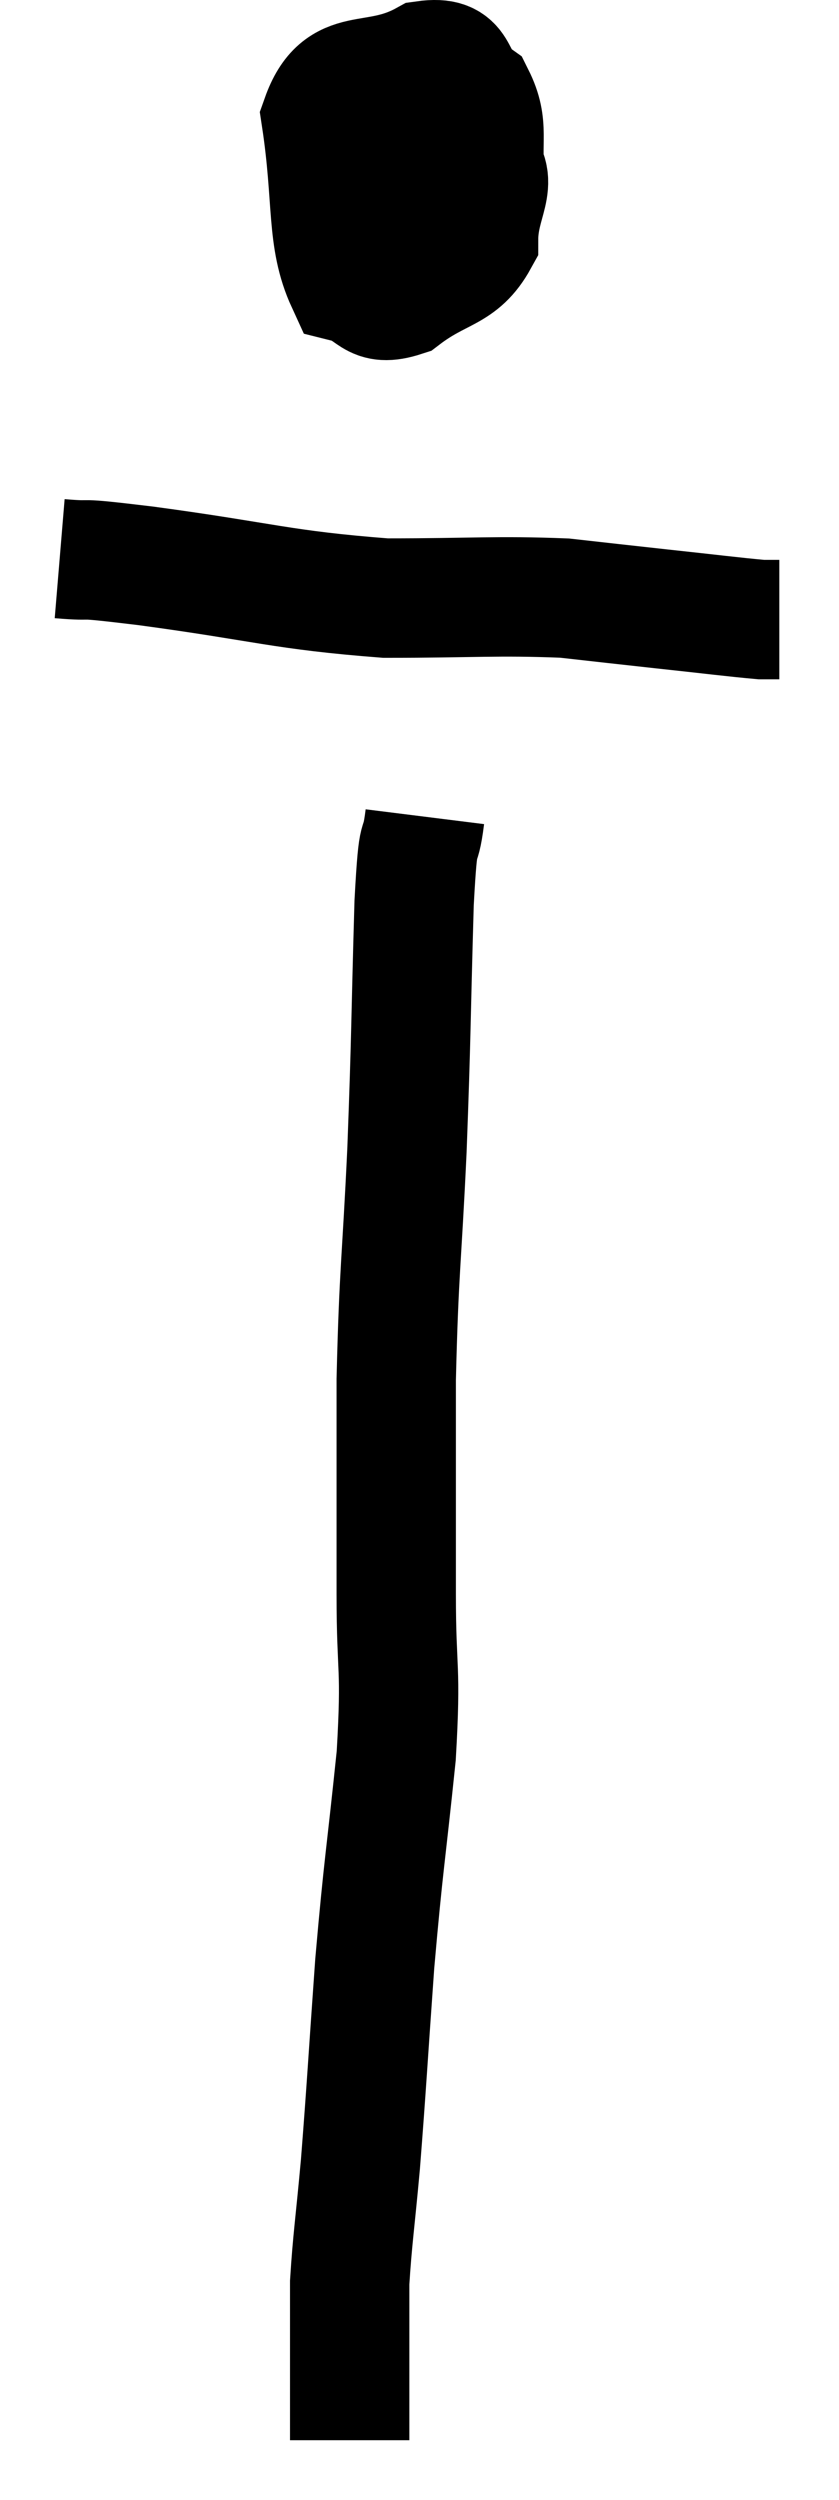 <svg xmlns="http://www.w3.org/2000/svg" viewBox="13.88 4.627 14.06 41.853" width="14.06" height="41.853"><path d="M 20.4 5.94 C 19.95 6.63, 19.59 6.645, 19.5 7.32 C 19.77 7.98, 19.56 8.25, 20.04 8.64 C 20.73 8.76, 20.925 9.12, 21.42 8.88 C 21.72 8.28, 21.915 8.34, 22.02 7.68 C 21.93 6.96, 22.095 6.75, 21.84 6.24 C 21.42 5.94, 21.645 5.55, 21 5.64 C 20.13 6.12, 19.59 5.67, 19.26 6.6 C 19.47 7.98, 19.335 8.61, 19.68 9.36 C 20.16 9.48, 20.085 9.78, 20.64 9.6 C 21.27 9.12, 21.585 9.21, 21.9 8.64 C 21.9 7.98, 22.275 7.68, 21.9 7.32 C 21.15 7.26, 21.015 6.975, 20.4 7.2 L 19.44 8.22" fill="none" stroke="black" stroke-width="2"></path><path d="M 14.88 13.98 C 15.6 14.04, 14.955 13.935, 16.32 14.1 C 18.33 14.37, 18.585 14.505, 20.34 14.64 C 21.84 14.64, 22.185 14.595, 23.34 14.64 C 24.15 14.73, 24.135 14.73, 24.96 14.82 C 25.8 14.91, 26.145 14.955, 26.64 15 C 26.79 15, 26.865 15, 26.94 15 L 26.94 15" fill="none" stroke="black" stroke-width="2"></path><path d="M 21 18.3 C 20.91 19.02, 20.895 18.345, 20.82 19.74 C 20.76 21.81, 20.775 21.885, 20.7 23.88 C 20.61 25.8, 20.565 25.86, 20.52 27.72 C 20.52 29.52, 20.52 29.745, 20.52 31.32 C 20.52 32.67, 20.61 32.475, 20.52 34.02 C 20.34 35.76, 20.31 35.79, 20.16 37.5 C 20.04 39.18, 20.025 39.525, 19.92 40.86 C 19.83 41.85, 19.785 42.12, 19.74 42.84 C 19.74 43.29, 19.74 43.305, 19.74 43.74 C 19.74 44.16, 19.74 44.295, 19.74 44.58 C 19.74 44.73, 19.74 44.685, 19.74 44.88 C 19.74 45.12, 19.74 45.21, 19.74 45.36 C 19.74 45.42, 19.74 45.45, 19.74 45.48 C 19.74 45.48, 19.74 45.48, 19.74 45.48 L 19.74 45.48" fill="none" stroke="black" stroke-width="2"></path></svg>